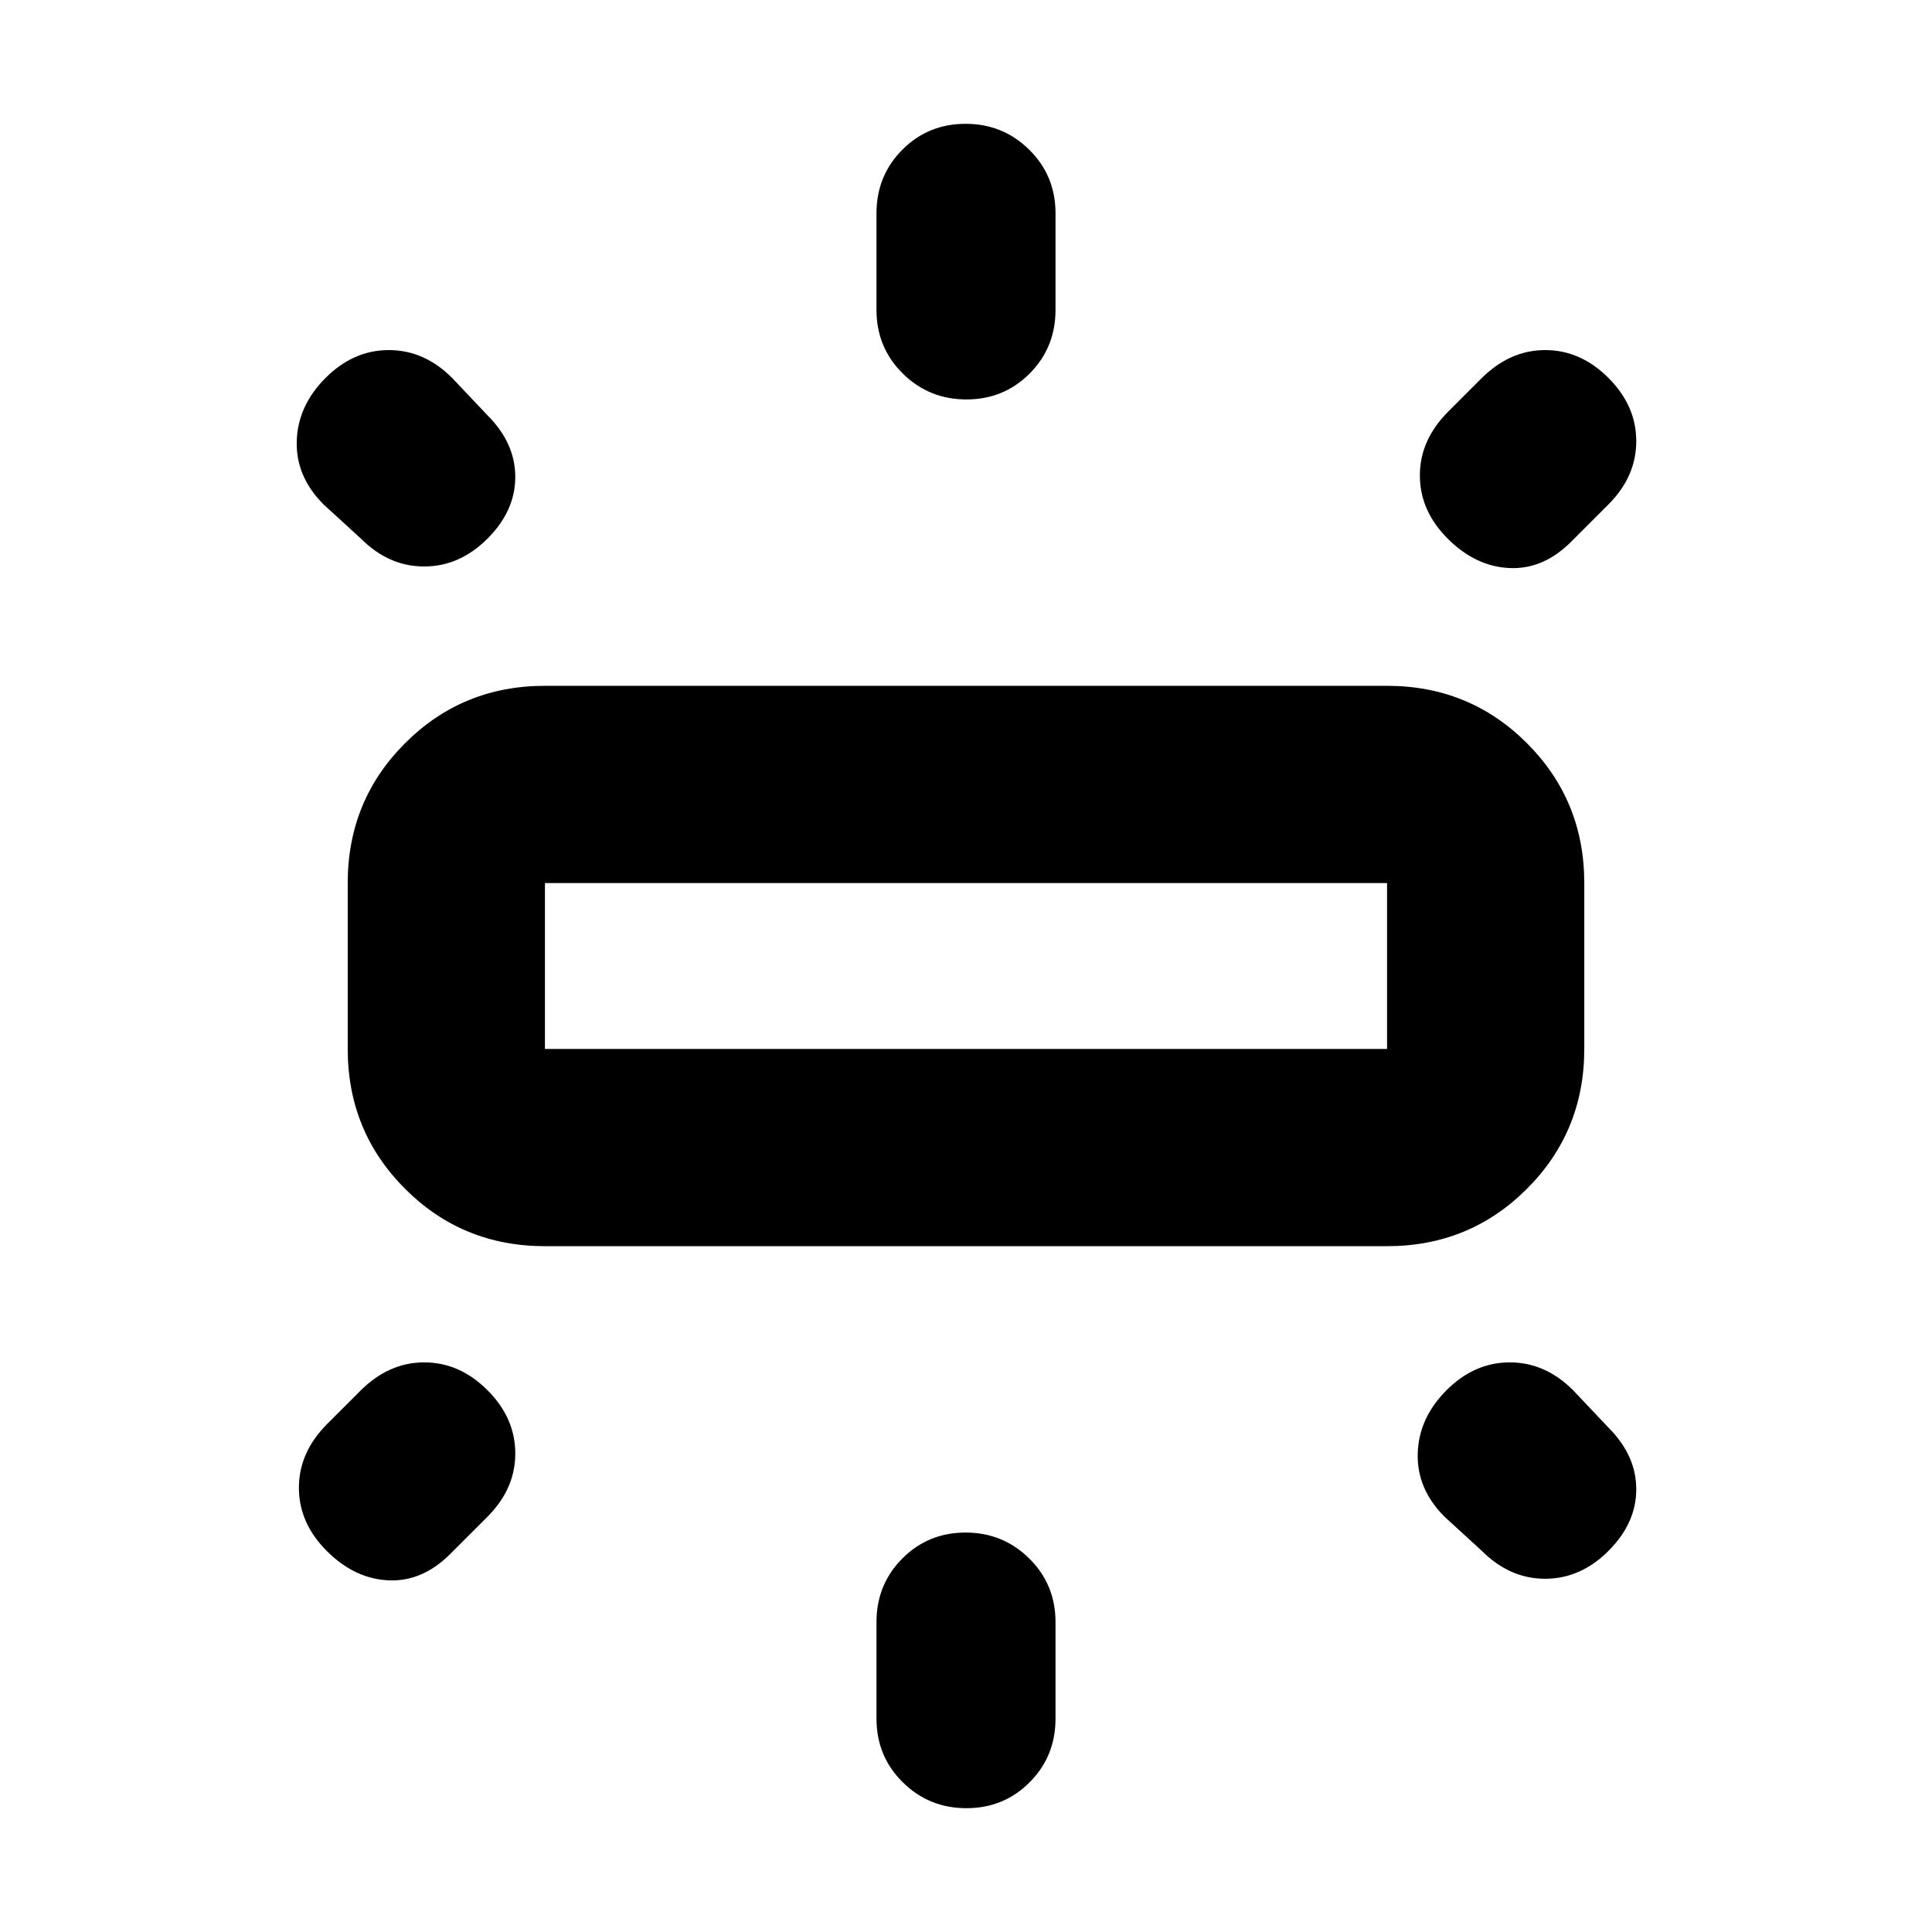 <svg xmlns="http://www.w3.org/2000/svg" height="20" viewBox="0 -960 960 960" width="20"><path d="M172.78-438.78v-82.44q0-41 28.5-69.5t69.5-28.5h418.44q41 0 69.5 28.5t28.5 69.5v82.44q0 41-28.5 69.5t-69.5 28.5H270.78q-41 0-69.5-28.5t-28.5-69.5ZM435.52-806v-48q0-18.69 12.83-31.59 12.84-12.89 31.44-12.89t31.65 12.89q13.04 12.9 13.04 31.59v48q0 18.69-12.83 31.58-12.84 12.9-31.44 12.9t-31.65-12.9q-13.04-12.89-13.04-31.58Zm284.12 50.49 16.42-16.42q14.12-14.12 31.72-14.12 17.61 0 31.44 13.83 13.83 13.83 13.83 31.44 0 17.6-13.83 31.43l-18.57 18.57q-13.82 13.82-30.65 13.04-16.82-.78-30.65-14.61-13.83-13.83-13.83-31.43 0-17.61 14.12-31.73ZM435.52-106v-48q0-18.69 12.83-31.58 12.84-12.9 31.44-12.9t31.65 12.9q13.04 12.89 13.04 31.58v48q0 18.69-12.83 31.59-12.84 12.89-31.44 12.89t-31.65-12.89q-13.04-12.9-13.04-31.59Zm300.83-83.35-18.57-17q-13.82-13.82-13.32-31.43t14.32-31.44q13.83-13.82 31.44-13.82t31.43 13.82l17.57 18.57q13.83 13.83 13.83 30.65 0 16.83-13.83 30.65-13.83 13.83-31.44 13.83-17.6 0-31.43-13.83Zm-557-503-18.57-17q-13.83-13.83-13.33-31.43.5-17.61 14.33-31.44 13.83-13.83 31.44-13.83 17.6 0 31.43 13.83l17.57 18.57q13.82 13.82 13.82 30.65 0 16.82-13.82 30.65-13.83 13.83-31.44 13.83t-31.43-13.83Zm-16.71 439.84 16.42-16.42q14.11-14.11 31.72-14.11t31.44 13.82q13.82 13.83 13.82 31.44t-13.82 31.43l-18.57 18.57q-13.83 13.83-30.65 13.04-16.83-.78-30.65-14.61-13.83-13.82-13.83-31.43t14.12-31.73Zm108.14-186.27h418.44v-82.44H270.78v82.44ZM480-480Z"/></svg>